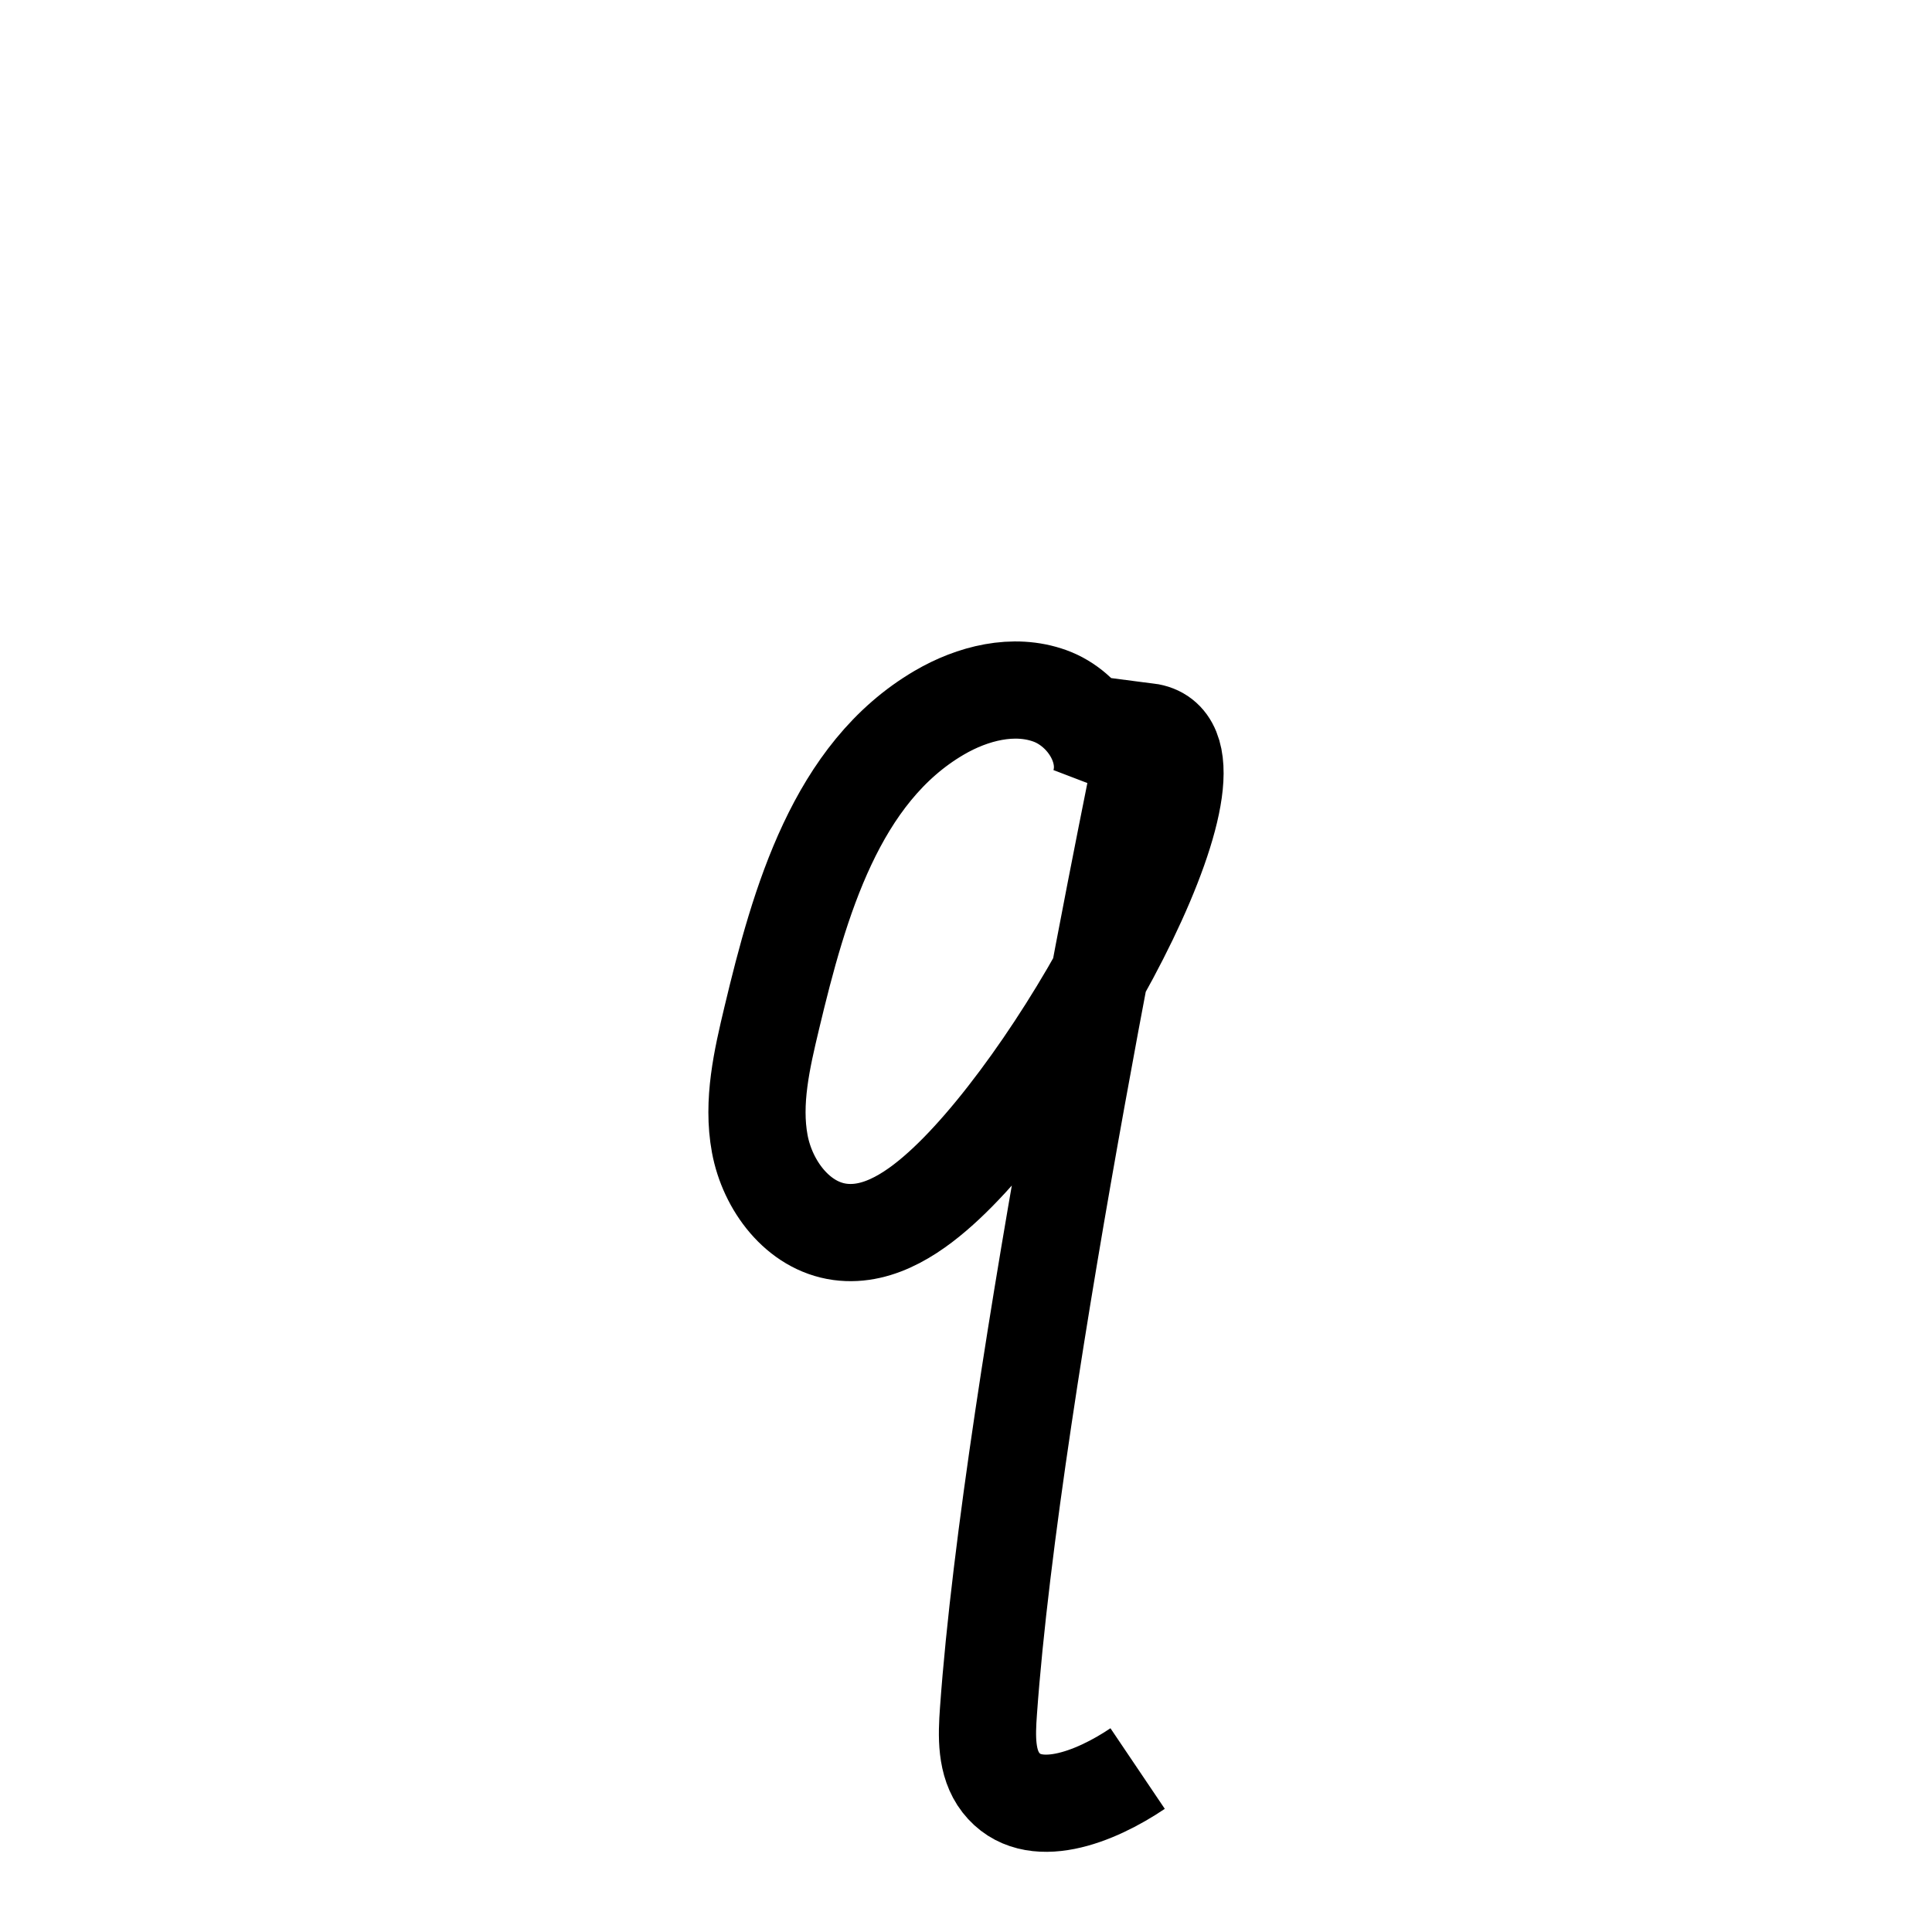 <?xml version="1.0" encoding="iso-8859-1"?>
<!-- Generator: Adobe Illustrator 18.0.0, SVG Export Plug-In . SVG Version: 6.00 Build 0)  -->
<!DOCTYPE svg PUBLIC "-//W3C//DTD SVG 1.1//EN" "http://www.w3.org/Graphics/SVG/1.1/DTD/svg11.dtd">
<svg version="1.1" id="Calque_1" xmlns="http://www.w3.org/2000/svg" xmlns:xlink="http://www.w3.org/1999/xlink" x="0px" y="0px"
	 viewBox="0 0 56.69 56.69" style="enable-background:new 0 0 56.69 56.69;" xml:space="preserve">
<path style="fill:none;stroke:#000000;stroke-width:2.852;stroke-miterlimit:10;" d="M32.242,23.105
	c0.404-1.056-0.372-2.301-1.435-2.686s-2.27-0.078-3.246,0.493c-3.026,1.769-4.101,5.546-4.915,8.956
	c-0.289,1.212-0.58,2.467-0.353,3.692s1.118,2.419,2.353,2.586c1.172,0.159,2.257-0.612,3.12-1.421
	c3.623-3.398,8.703-12.897,5.903-13.255c0,0-3.973,19.027-4.665,28.739c-0.052,0.725-0.082,1.524,0.365,2.098
	c0.915,1.174,2.778,0.419,4.012-0.413"/>
</svg>
